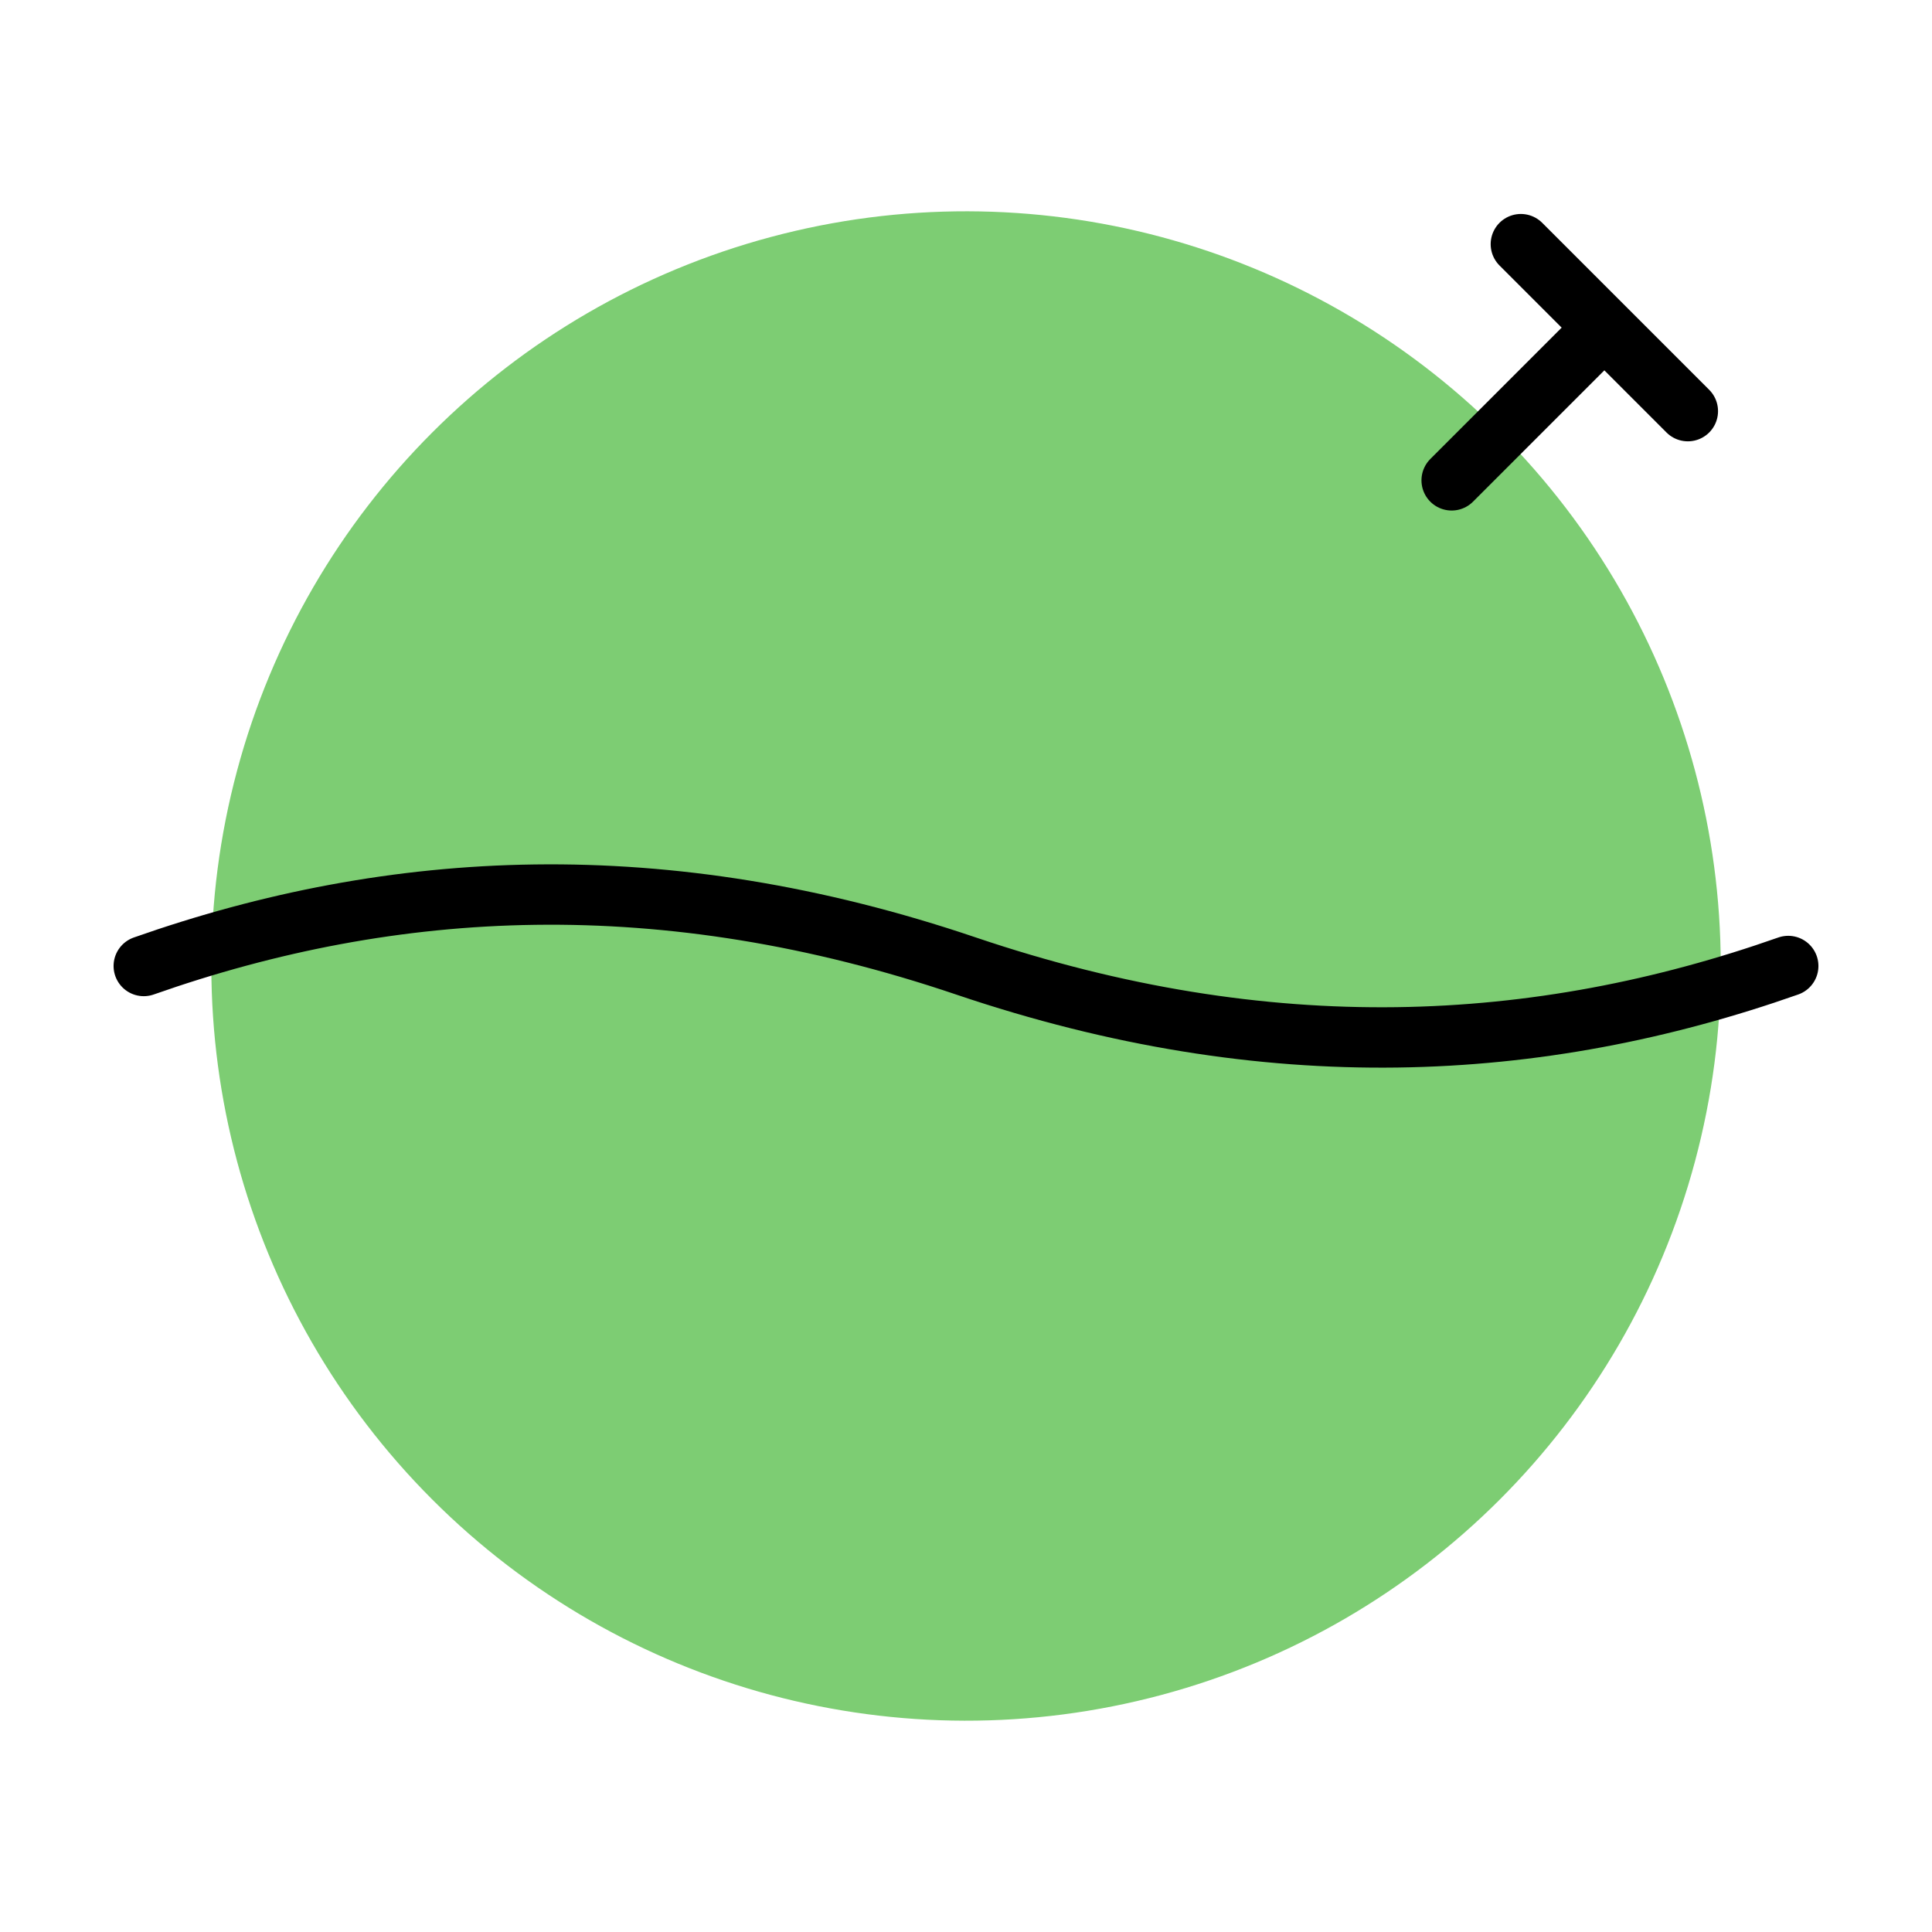 <?xml version="1.0" encoding="UTF-8" standalone="no"?>
<svg
   xmlns:dc="http://purl.org/dc/elements/1.1/"
   xmlns:cc="http://creativecommons.org/ns#"
   xmlns:rdf="http://www.w3.org/1999/02/22-rdf-syntax-ns#"
   xmlns:svg="http://www.w3.org/2000/svg"
   xmlns="http://www.w3.org/2000/svg"
   xmlns:sodipodi="http://sodipodi.sourceforge.net/DTD/sodipodi-0.dtd"
   xmlns:inkscape="http://www.inkscape.org/namespaces/inkscape"
   viewBox="0 0 192 192"
   version="1.1"
   id="svg14"
   sodipodi:docname="bromite.svg"
   inkscape:version="0.92.4 (5da689c313, 2019-01-14)"
   inkscape:export-filename="D:\ZeusOfTheCrows\My Files\LocalDev\Appstract\icons\appstract-light\bromite.png"
   inkscape:export-xdpi="96"
   inkscape:export-ydpi="96">
  <sodipodi:namedview
     pagecolor="#ffffff"
     bordercolor="#666666"
     borderopacity="1"
     objecttolerance="10"
     gridtolerance="10"
     guidetolerance="10"
     inkscape:pageopacity="0"
     inkscape:pageshadow="2"
     inkscape:window-width="2498"
     inkscape:window-height="1421"
     id="namedview16"
     showgrid="false"
     inkscape:zoom="6.9532167"
     inkscape:cx="100.67197"
     inkscape:cy="98.130689"
     inkscape:window-x="2617"
     inkscape:window-y="-5"
     inkscape:window-maximized="1"
     inkscape:current-layer="svg14" />
  <defs
     id="defs4">
    <style
       id="style2">.cls-1{fill:#ccc;}.cls-2{fill:none;stroke:#000;stroke-linecap:round;stroke-linejoin:round;stroke-width:6px;}</style>
  </defs>
  <title
     id="title6">bromite</title>
  <circle
     class="cls-1"
     cx="96"
     cy="96"
     r="75"
     transform="rotate(-45,96.002,95.995)"
     id="circle8"
     style="fill:#7dcd73;fill-opacity:1"
     inkscape:label="bg" />
  <path
     id="Path-1-2"
     style="display:inline;fill:none;stroke:#000000;stroke-width:6;stroke-linecap:round;stroke-linejoin:round;stroke-miterlimit:4;stroke-dasharray:none;stroke-opacity:1"
     d="m 177.713,96 c -24.826,8.741 -51.67,10.17 -81.713,0 m -81.713,0 c 24.826,-8.741 51.67,-10.17 81.713,0"
     inkscape:connector-curvature="0"
     sodipodi:nodetypes="cccc"
     inkscape:label="wave" />
  <line
     class="cls-2"
     x1="159.123"
     y1="32.877"
     x2="144.264"
     y2="47.736"
     id="line11"
     style="fill:none;stroke:#000000;stroke-width:6px;stroke-linecap:round;stroke-linejoin:round"
     inkscape:label="t-line" />
  <line
     class="cls-2"
     x1="167.736"
     y1="40.859"
     x2="151.141"
     y2="24.264"
     id="line13"
     style="fill:none;stroke:#000000;stroke-width:6px;stroke-linecap:round;stroke-linejoin:round"
     inkscape:label="t-cross" />
</svg>
